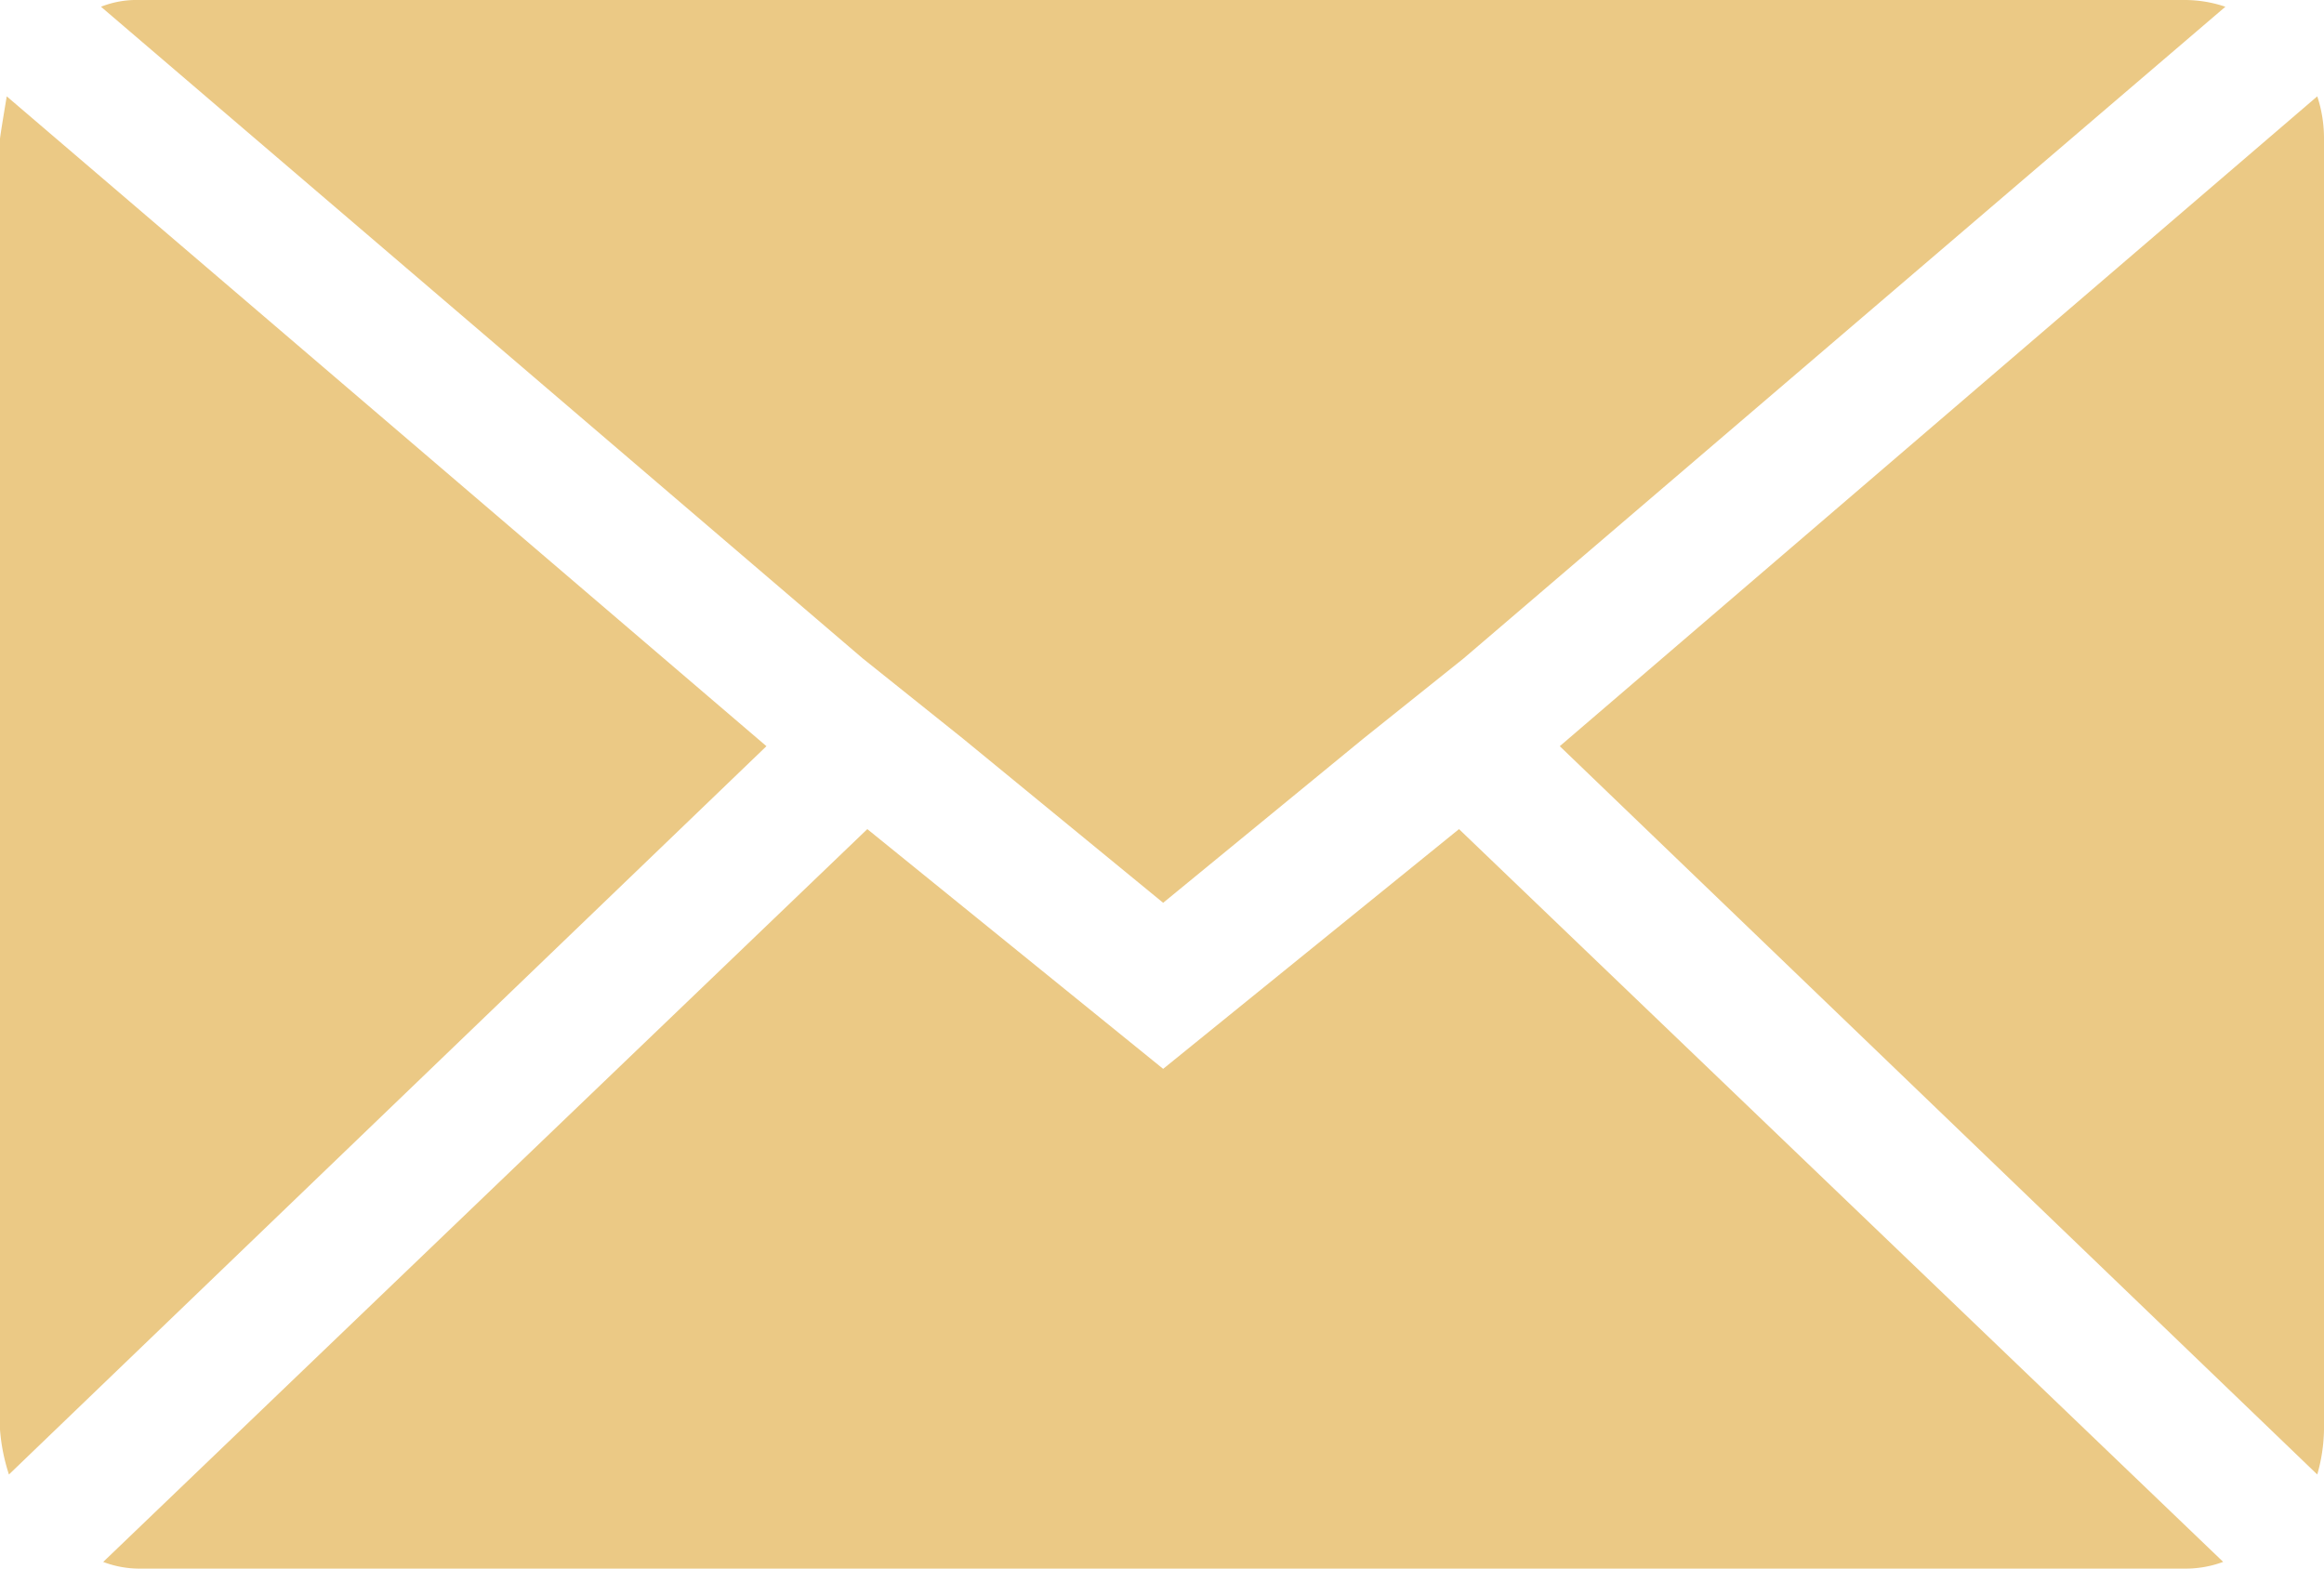 <svg xmlns="http://www.w3.org/2000/svg" width="42.066" height="28.396" viewBox="0 0 42.066 28.396">
  <path id="Icon_zocial-email" data-name="Icon zocial-email" d="M.072,29.949V6.583q0-.041.122-.771L13.945,17.576.234,30.76a3.438,3.438,0,0,1-.162-.811ZM1.9,4.19a1.748,1.748,0,0,1,.69-.122H39.623a2.3,2.3,0,0,1,.73.122l-13.792,11.8-1.825,1.46-3.61,2.961-3.61-2.961-1.825-1.46Zm.041,28.152L15.771,19.077l5.355,4.34,5.355-4.34L40.313,32.342a1.948,1.948,0,0,1-.69.122H2.587a1.837,1.837,0,0,1-.649-.122ZM28.305,17.576,42.016,5.812a2.421,2.421,0,0,1,.122.771V29.949a3.109,3.109,0,0,1-.122.811Z" transform="translate(-0.072 -4.068)" fill="#ebc985"/>
</svg>

